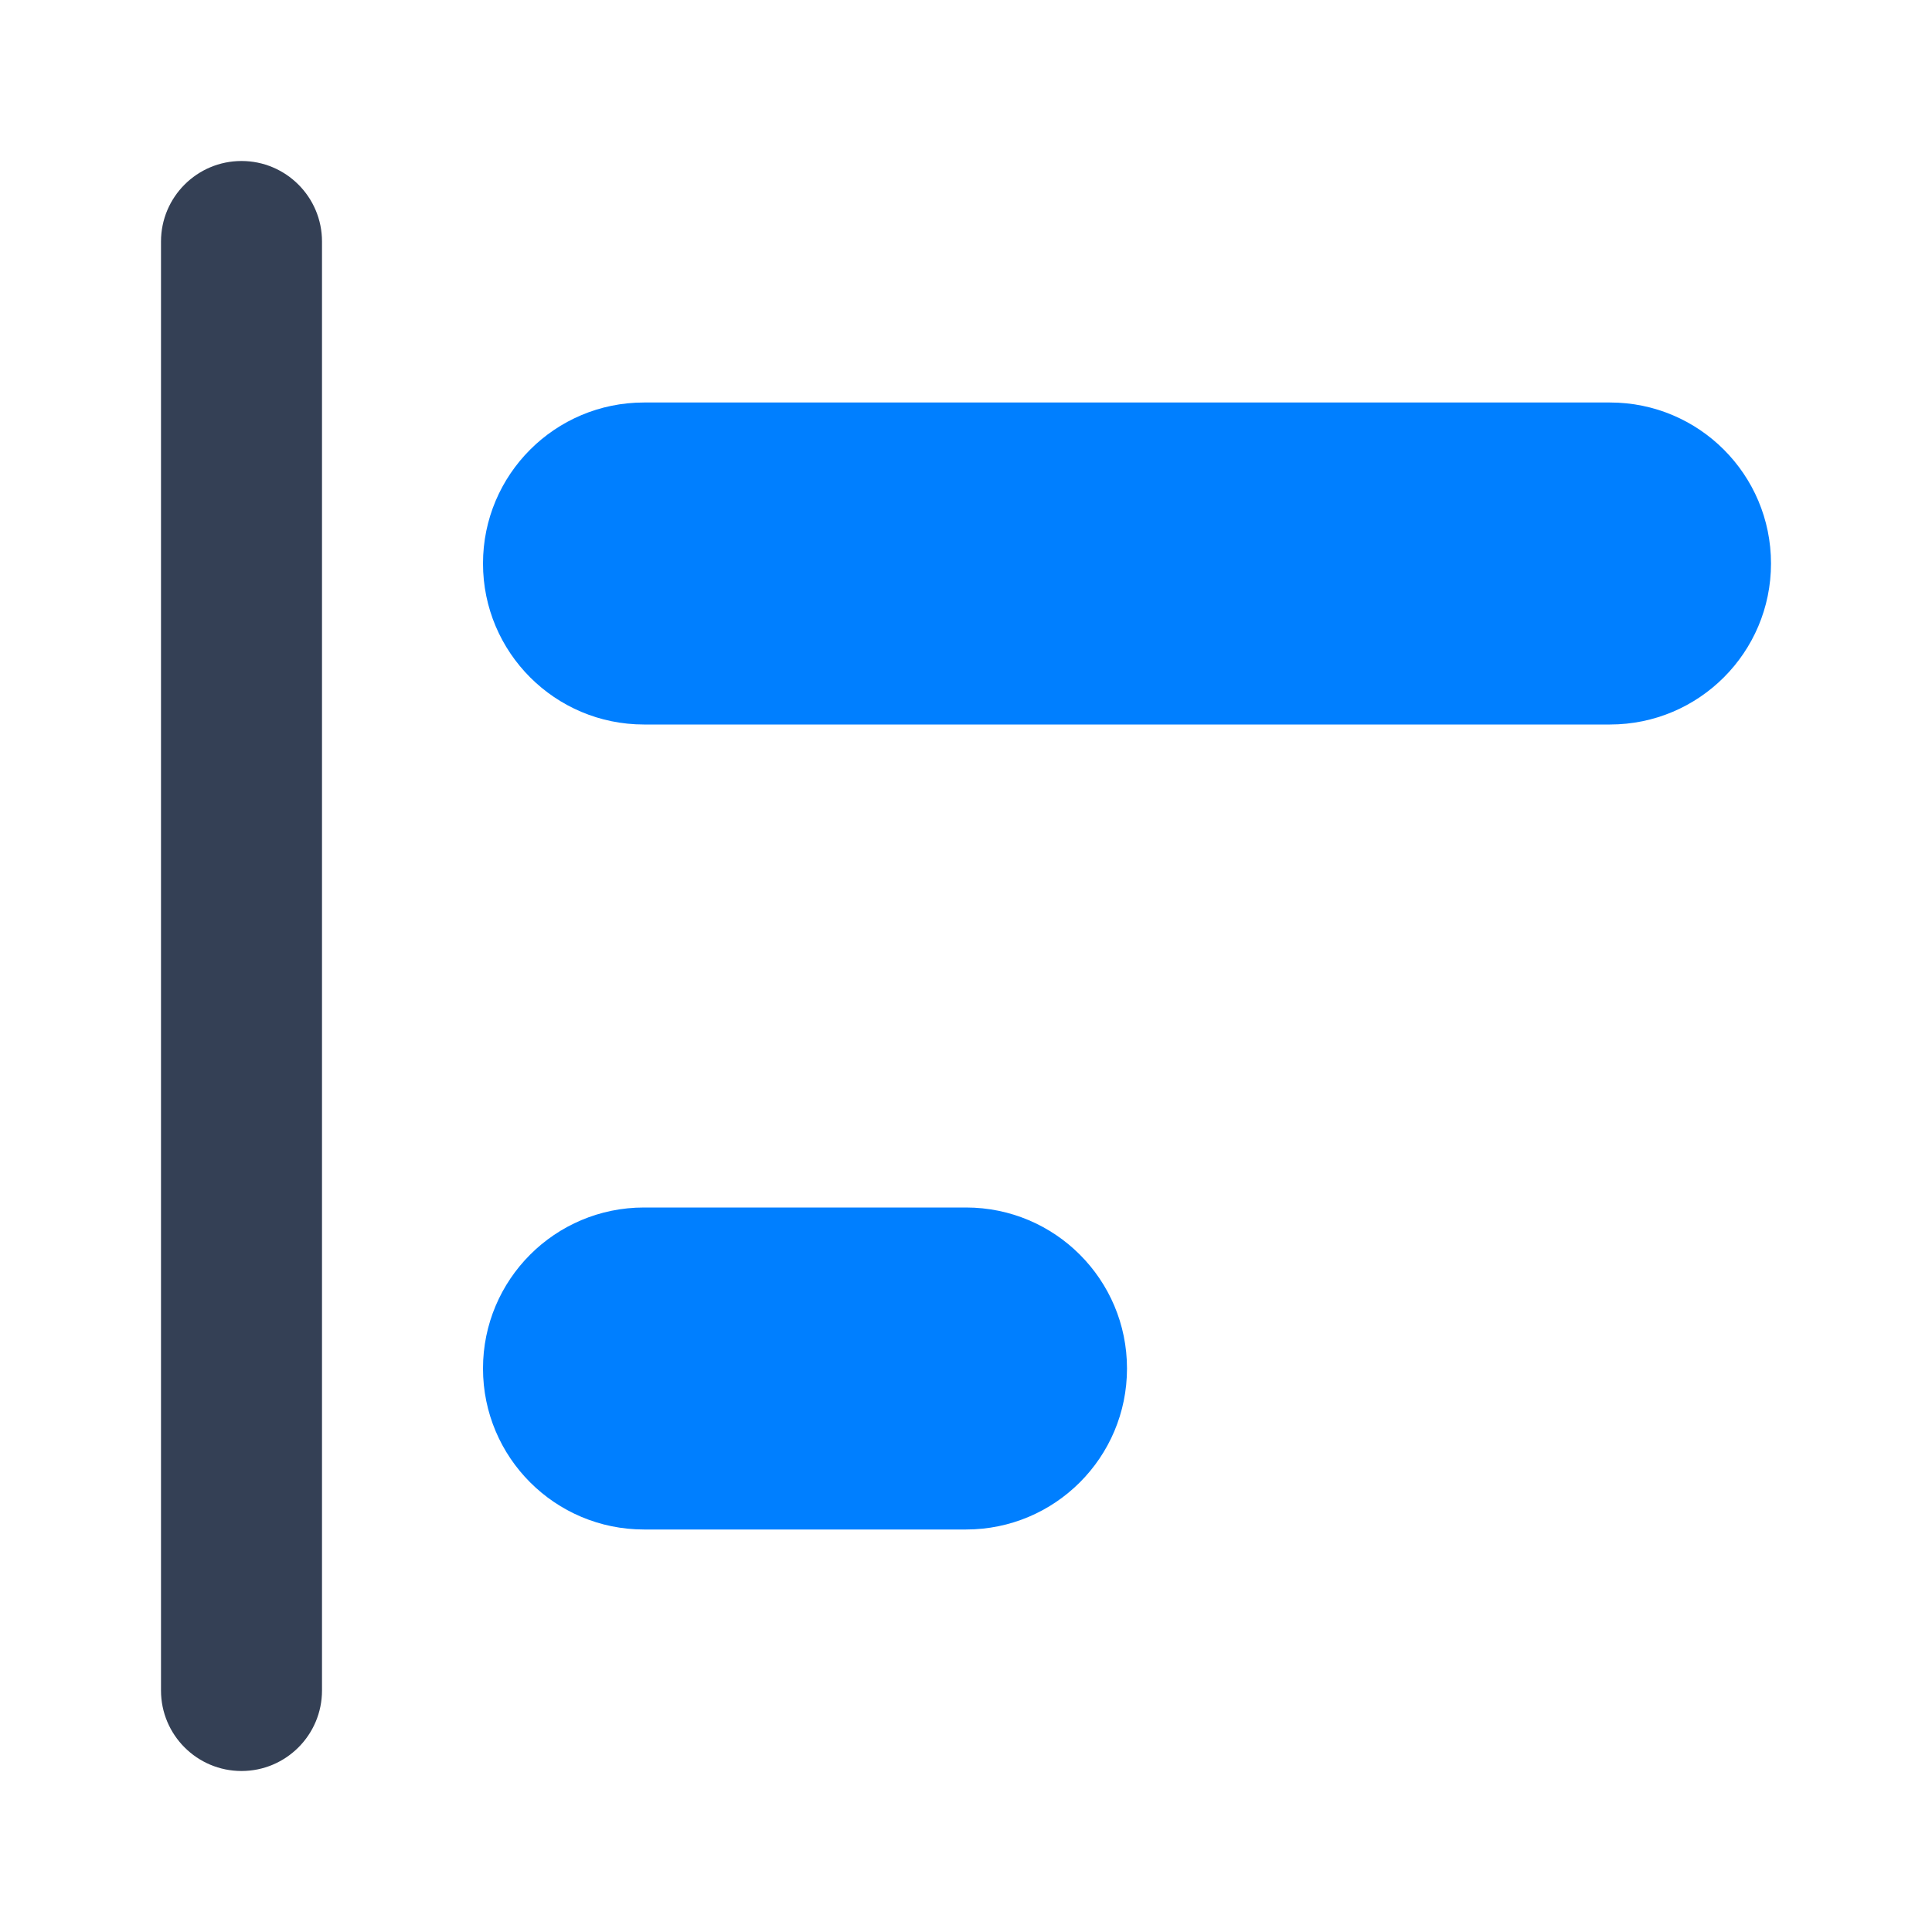 <svg xmlns="http://www.w3.org/2000/svg" width="24" height="24" viewBox="0 0 24 24">
  <g fill="none" fill-rule="evenodd">
    <path fill="#344055" d="M4,3 L4,21 C4,21.552 3.552,22 3,22 C2.448,22 2,21.552 2,21 L2,3 C2,2.448 2.448,2 3,2 C3.552,2 4,2.448 4,3 Z"/>
    <path fill="#007FFF" d="M12,15 C13.105,15 14,15.895 14,17 C14,18.105 13.105,19 12,19 L8,19 C6.895,19 6,18.105 6,17 C6,15.895 6.895,15 8,15 L12,15 Z M20,5 C21.105,5 22,5.895 22,7 C22,8.105 21.105,9 20,9 L8,9 C6.895,9 6,8.105 6,7 C6,5.895 6.895,5 8,5 L20,5 Z"/>
  </g>
</svg>

